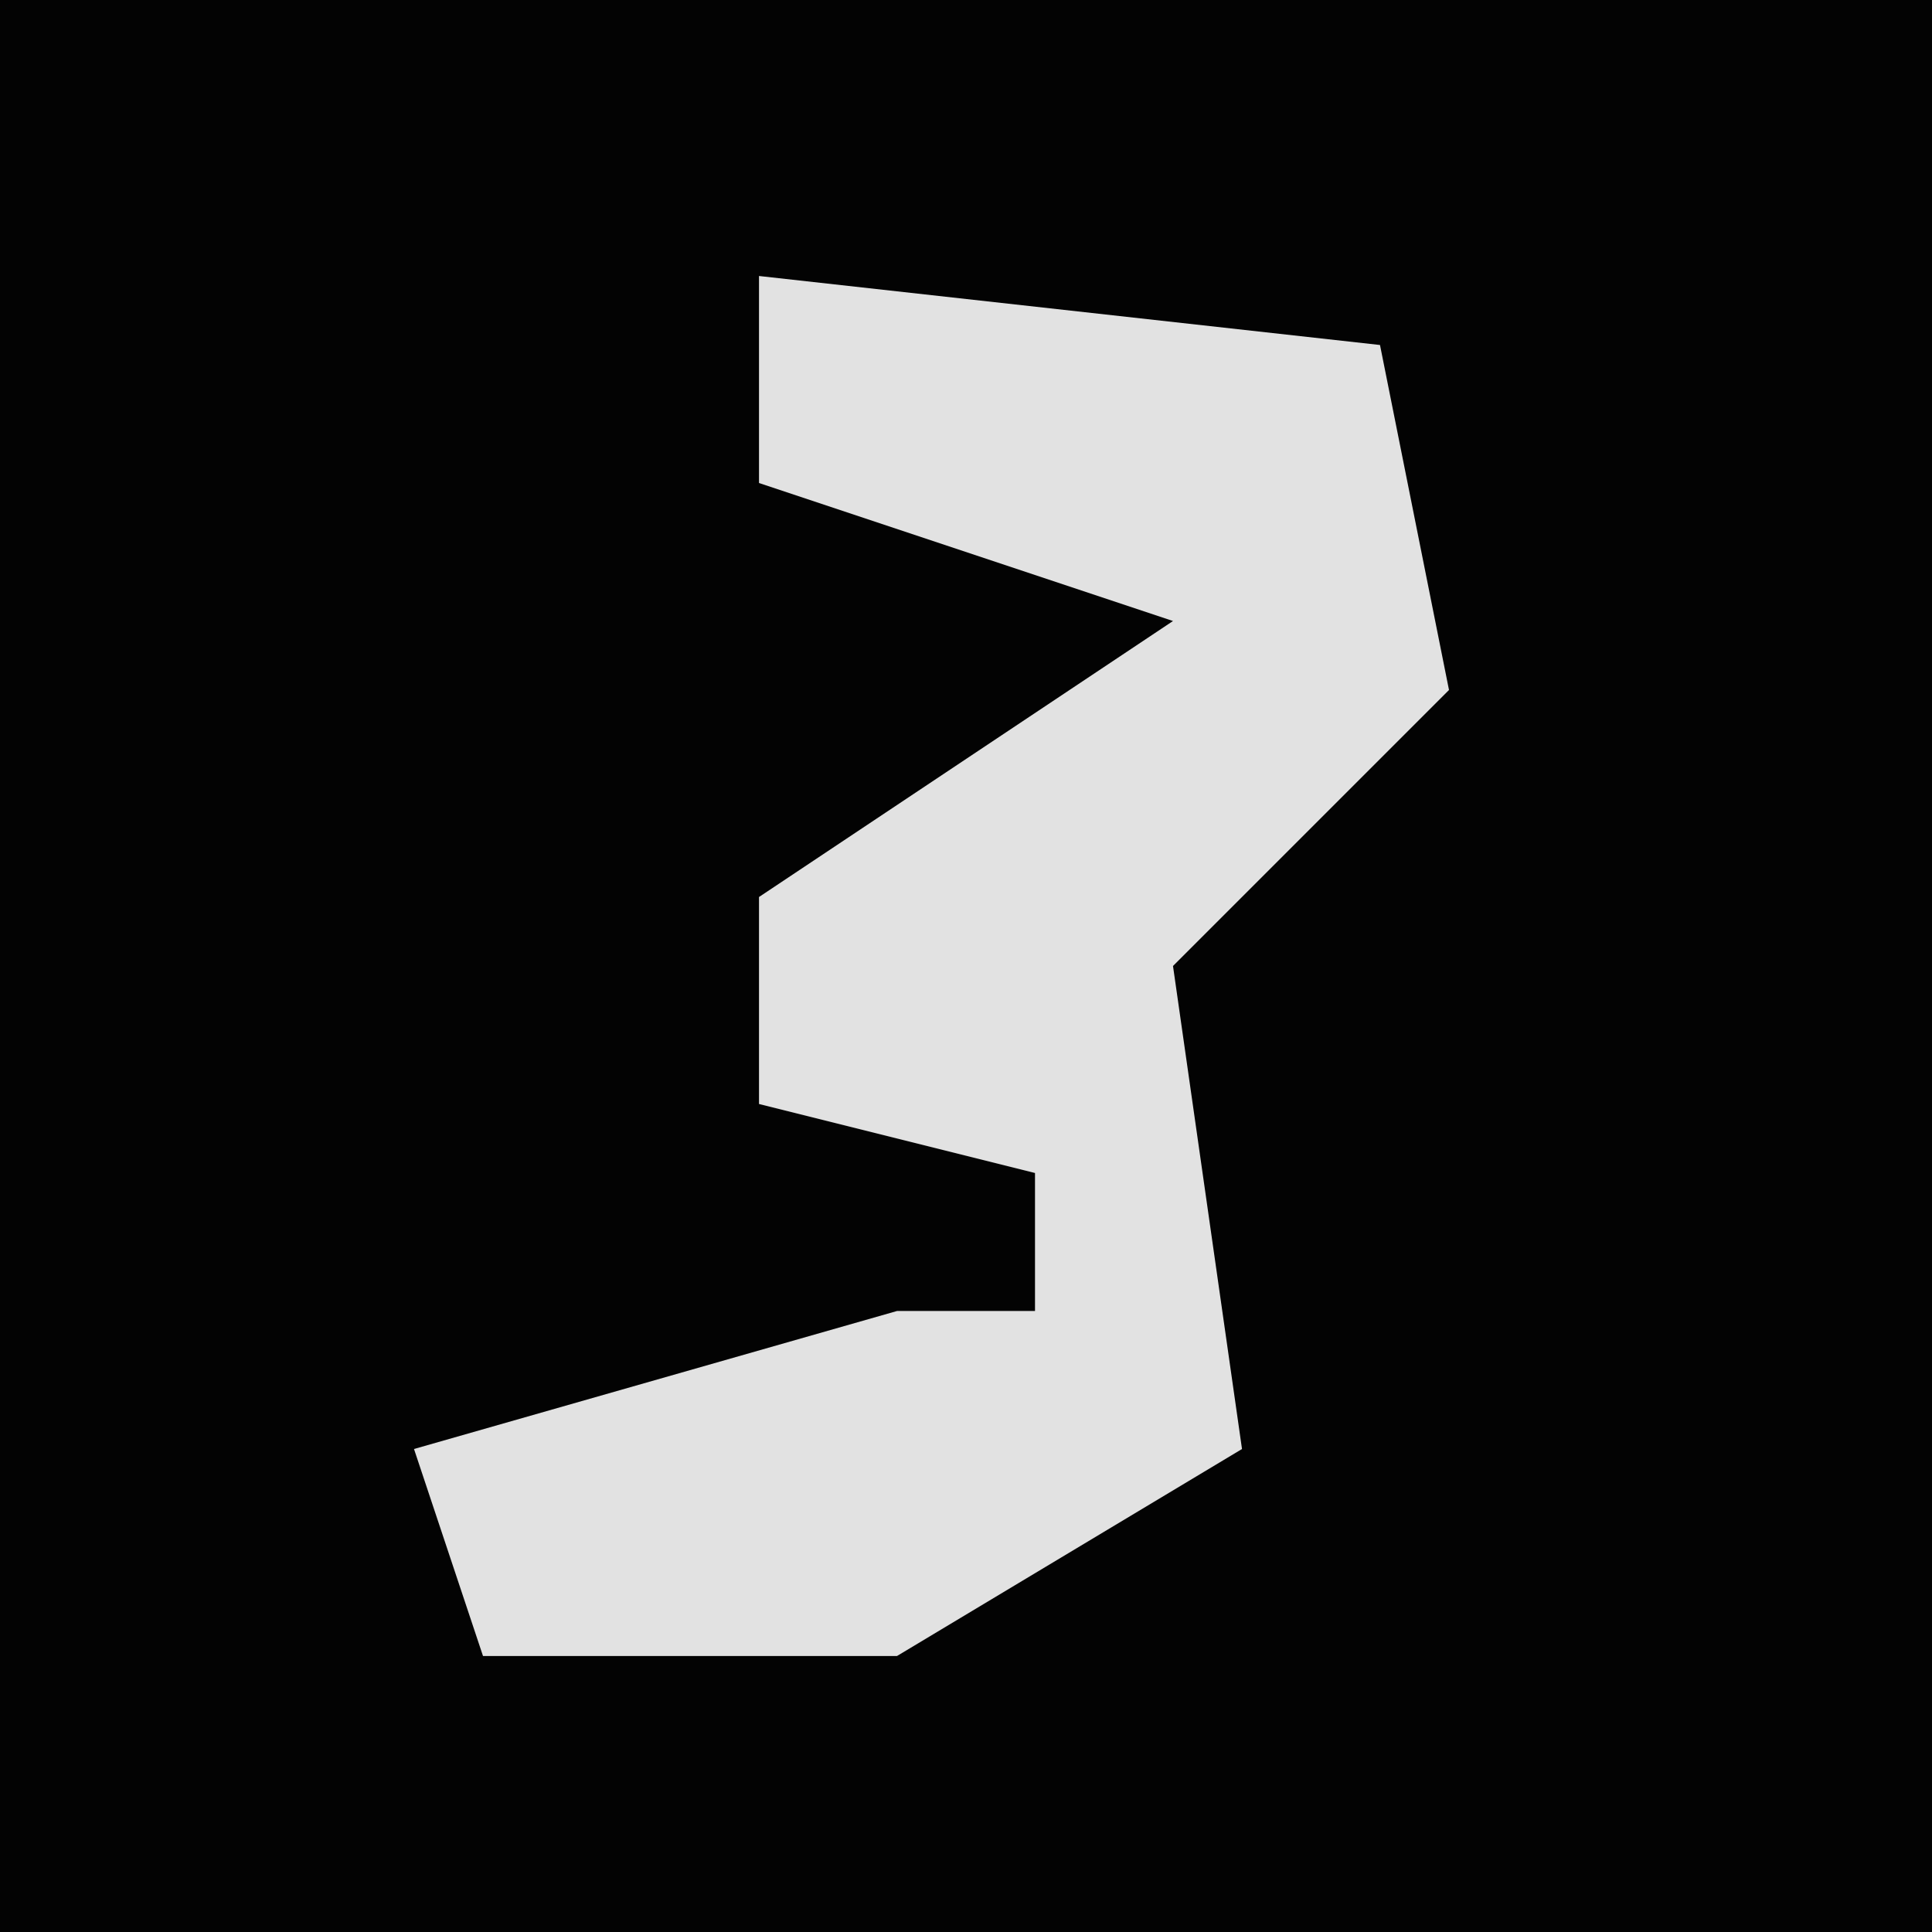 <?xml version="1.0" encoding="UTF-8"?>
<svg version="1.1" xmlns="http://www.w3.org/2000/svg" width="28" height="28">
<path d="M0,0 L28,0 L28,28 L0,28 Z " fill="#030303" transform="translate(0,0)"/>
<path d="M0,0 L9,1 L10,6 L6,10 L7,17 L2,20 L-4,20 L-5,17 L2,15 L4,15 L4,13 L0,12 L0,9 L6,5 L0,3 Z " fill="#E2E2E2" transform="translate(11,4)"/>
</svg>
